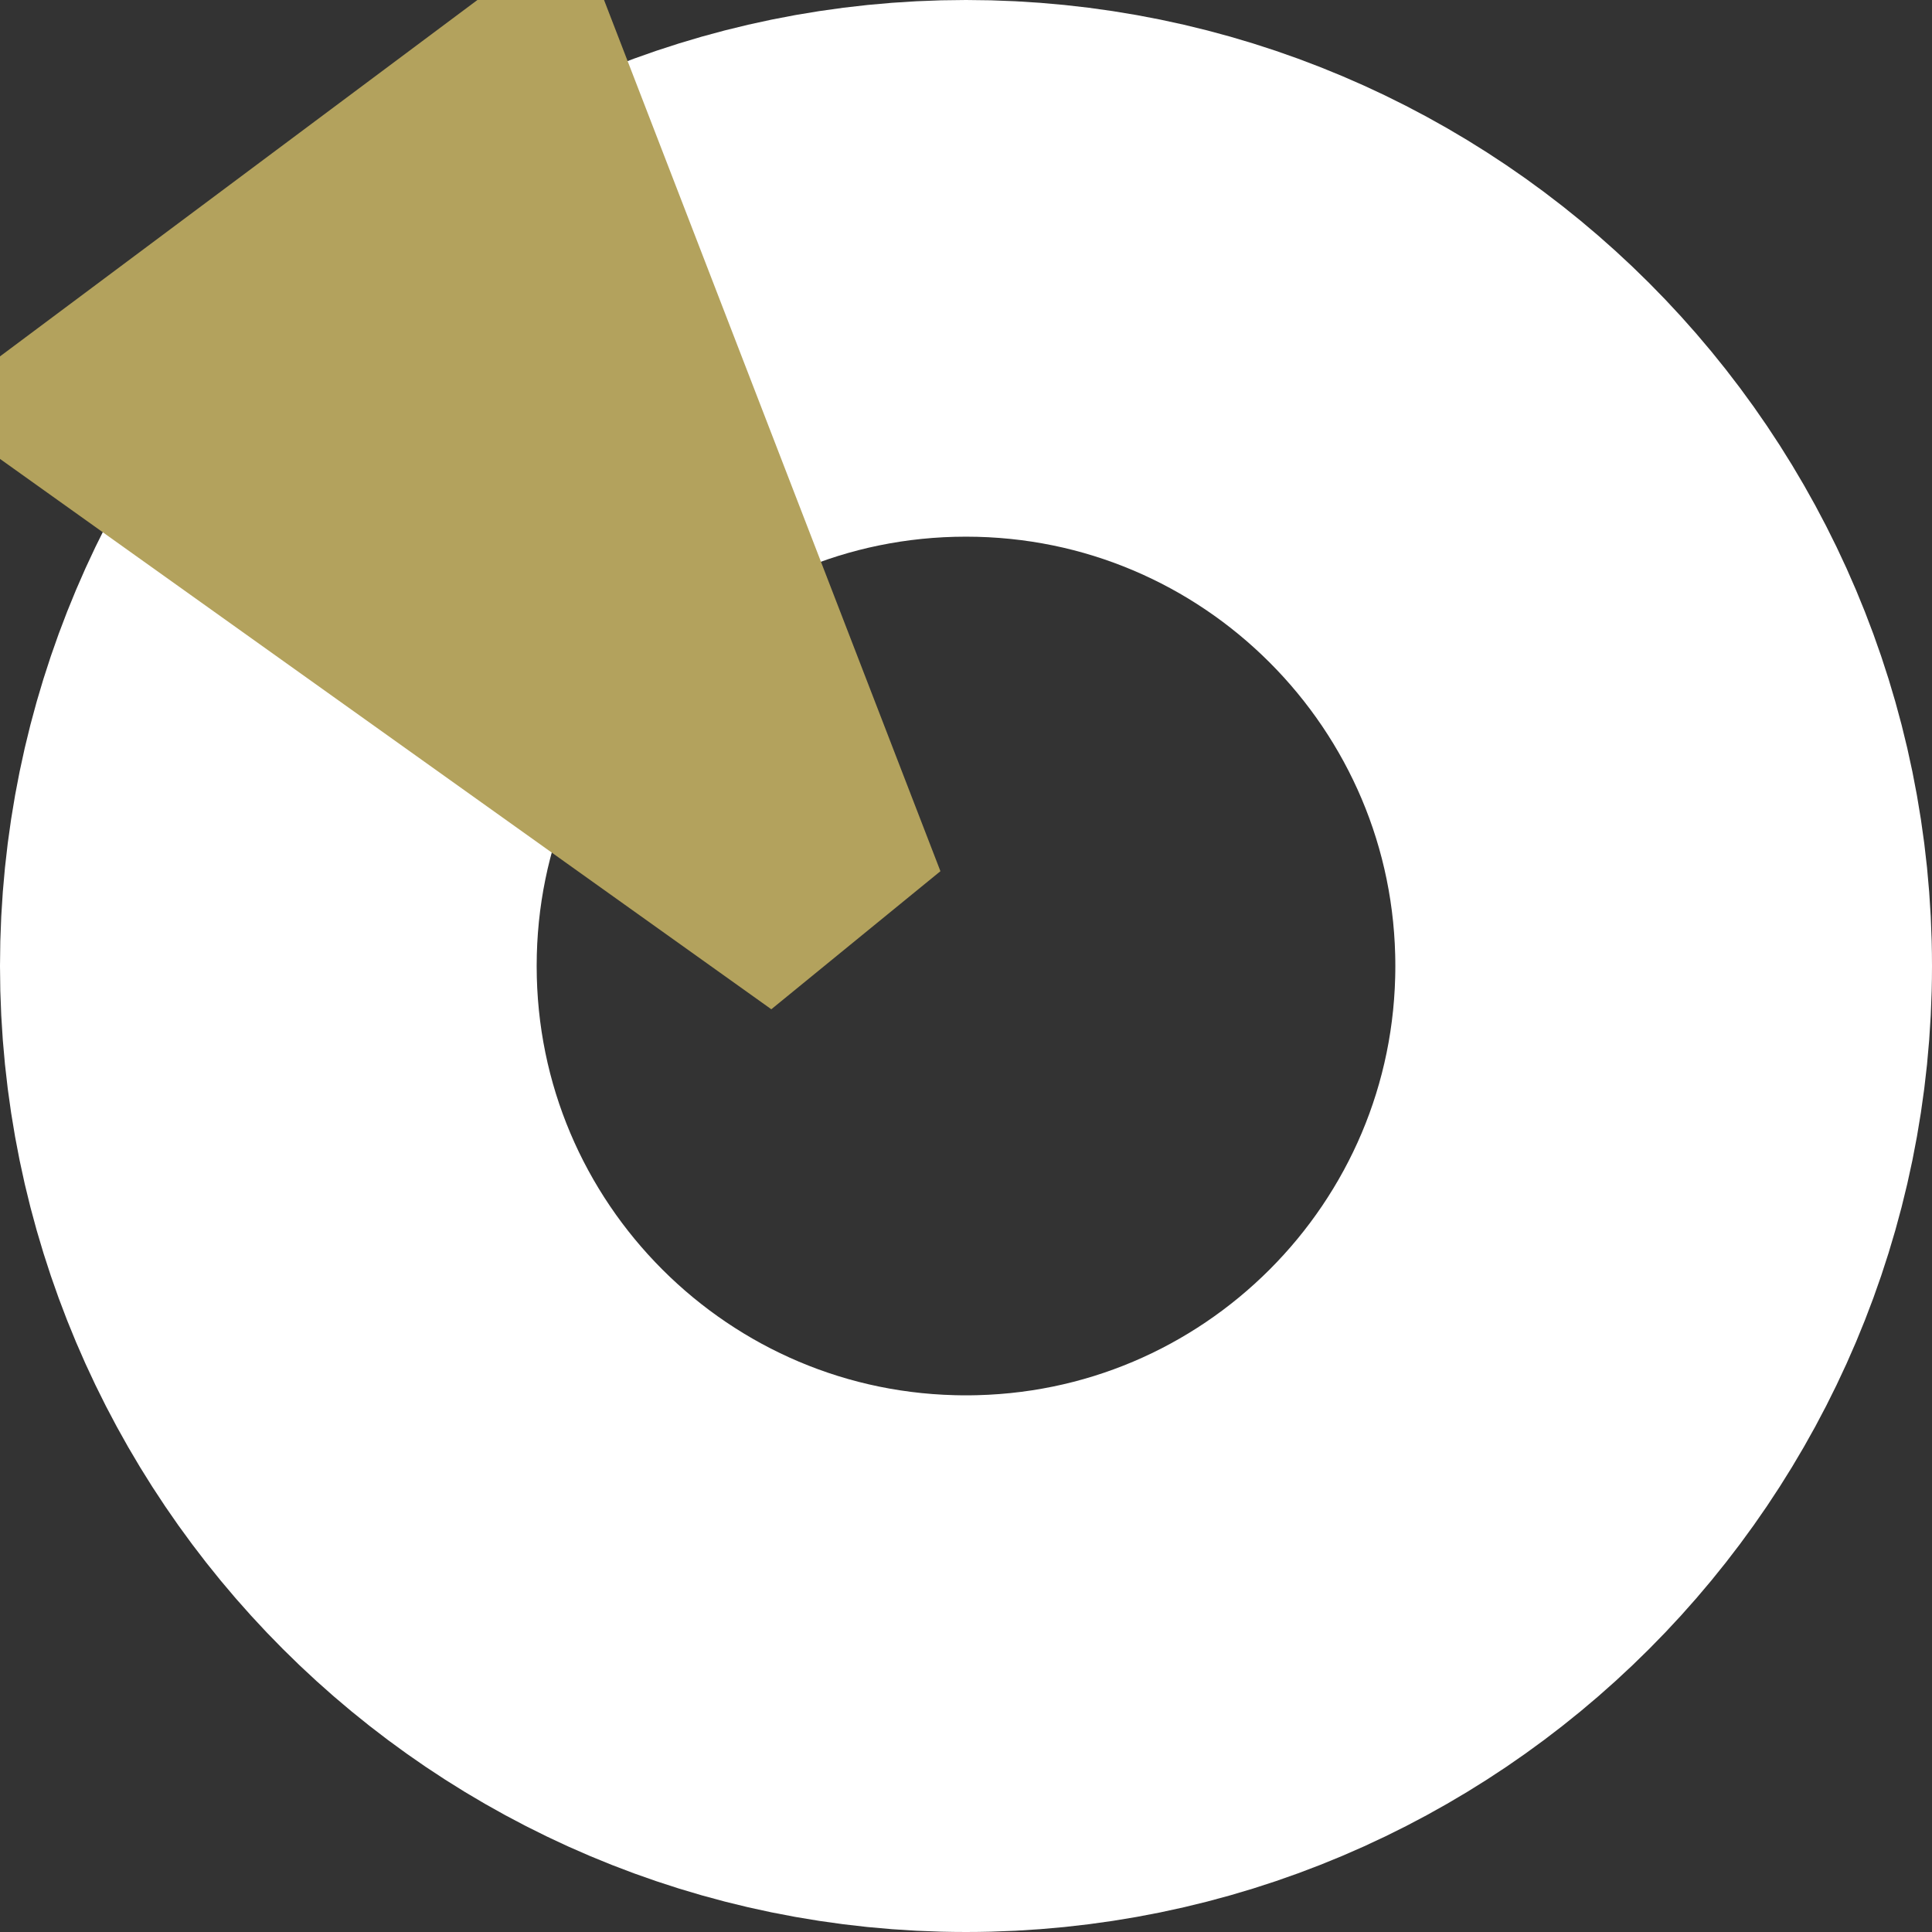 <svg width="72" height="72" viewBox="0 0 72 72" fill="none" xmlns="http://www.w3.org/2000/svg">
<rect x="0" y="0" width="72" height="72" fill="#333333" stroke="none"/>
<g clip-path="url(#clip0)">
<path d="M62 36C62 50.359 50.359 62 36 62C21.641 62 10 50.359 10 36C10 21.641 21.641 10 36 10C50.359 10 62 21.641 62 36Z" stroke="white" stroke-width="20"/>
<g clip-path="url(#clip1)">
<path d="M35.047 32.467L21.455 -2.735L-2.617 15.235L28.745 37.612L35.047 32.467Z" fill="#B3A25D"/>
</g>
</g>
<defs>
<clipPath id="clip0">
<rect width="72" height="72" fill="white"/>
</clipPath>
<clipPath id="clip1">
<rect width="34" height="41" fill="white" transform="translate(-5 2.045) rotate(-10.242)"/>
</clipPath>
</defs>
</svg>
